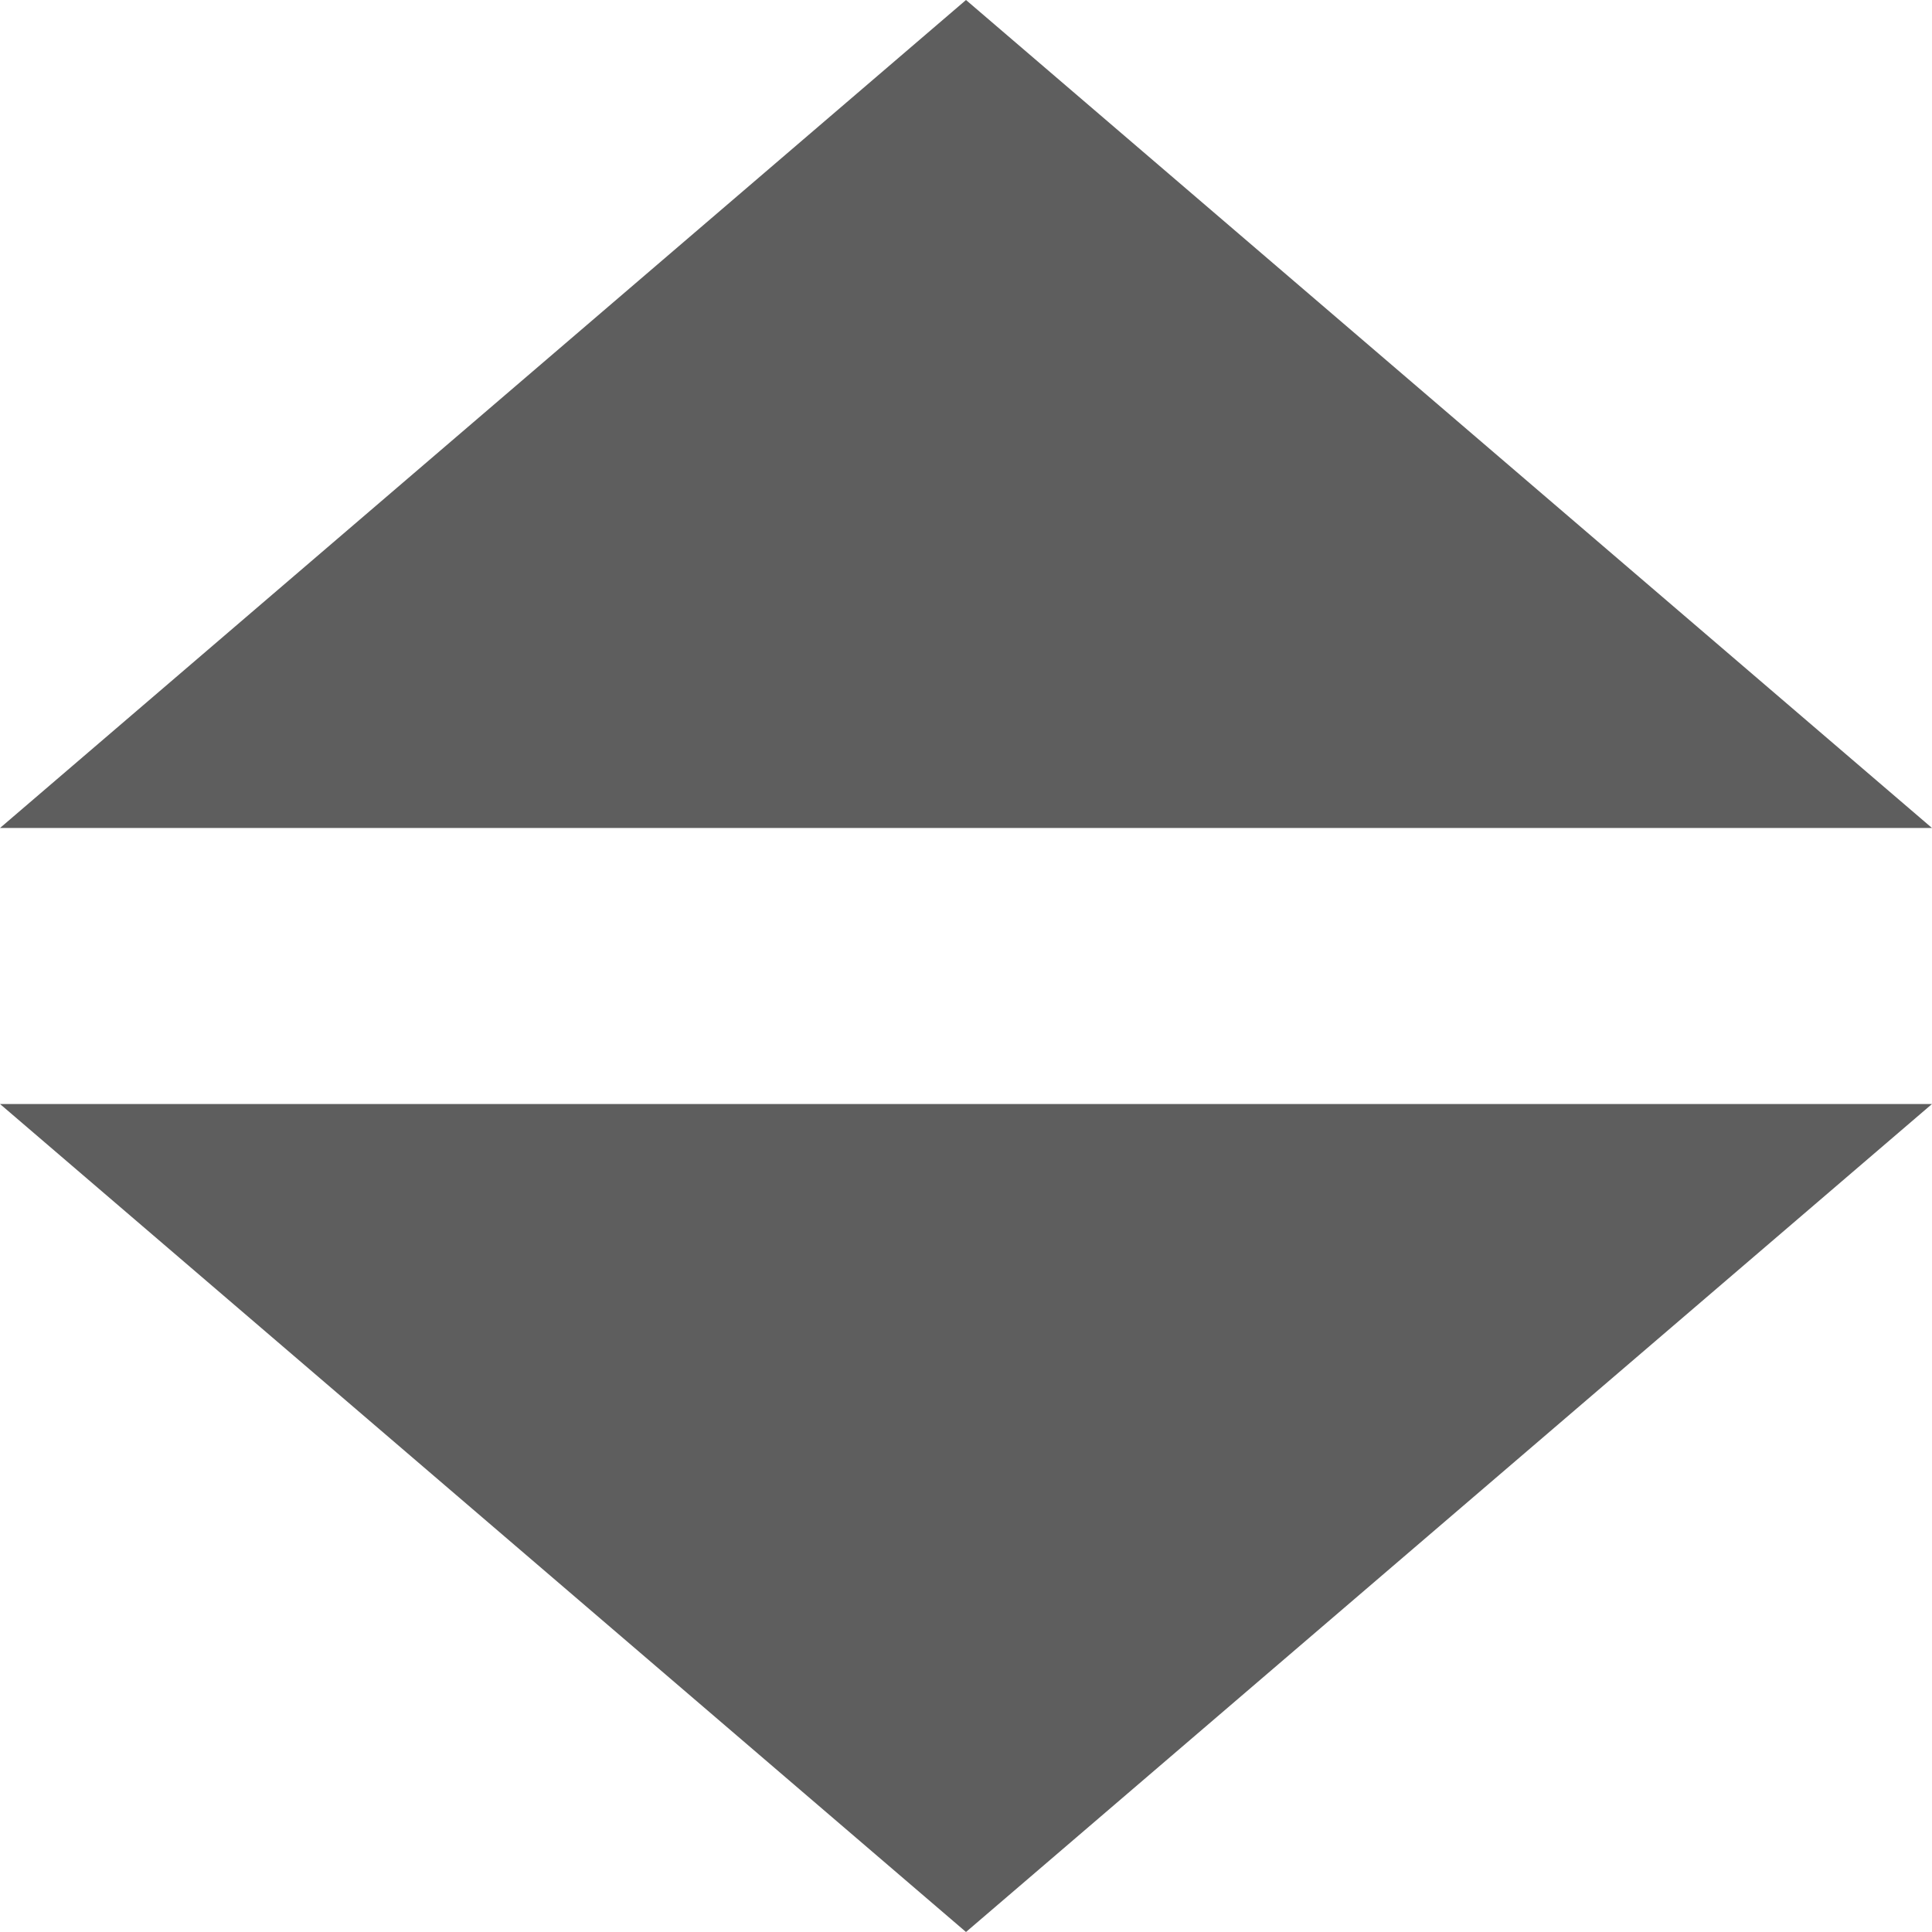 <svg xmlns="http://www.w3.org/2000/svg" viewBox="0 0 21 21"><defs><style>.cls-1{fill:#5e5e5e;}</style></defs><g id="Calque_2" data-name="Calque 2"><g id="Calque_1-2" data-name="Calque 1"><g id="Trier"><path id="Développer-3" class="cls-1" d="M10.5,21,0,12H21Z"/><path id="Développer-4" class="cls-1" d="M10.5,0,21,9H0Z"/></g></g></g></svg>